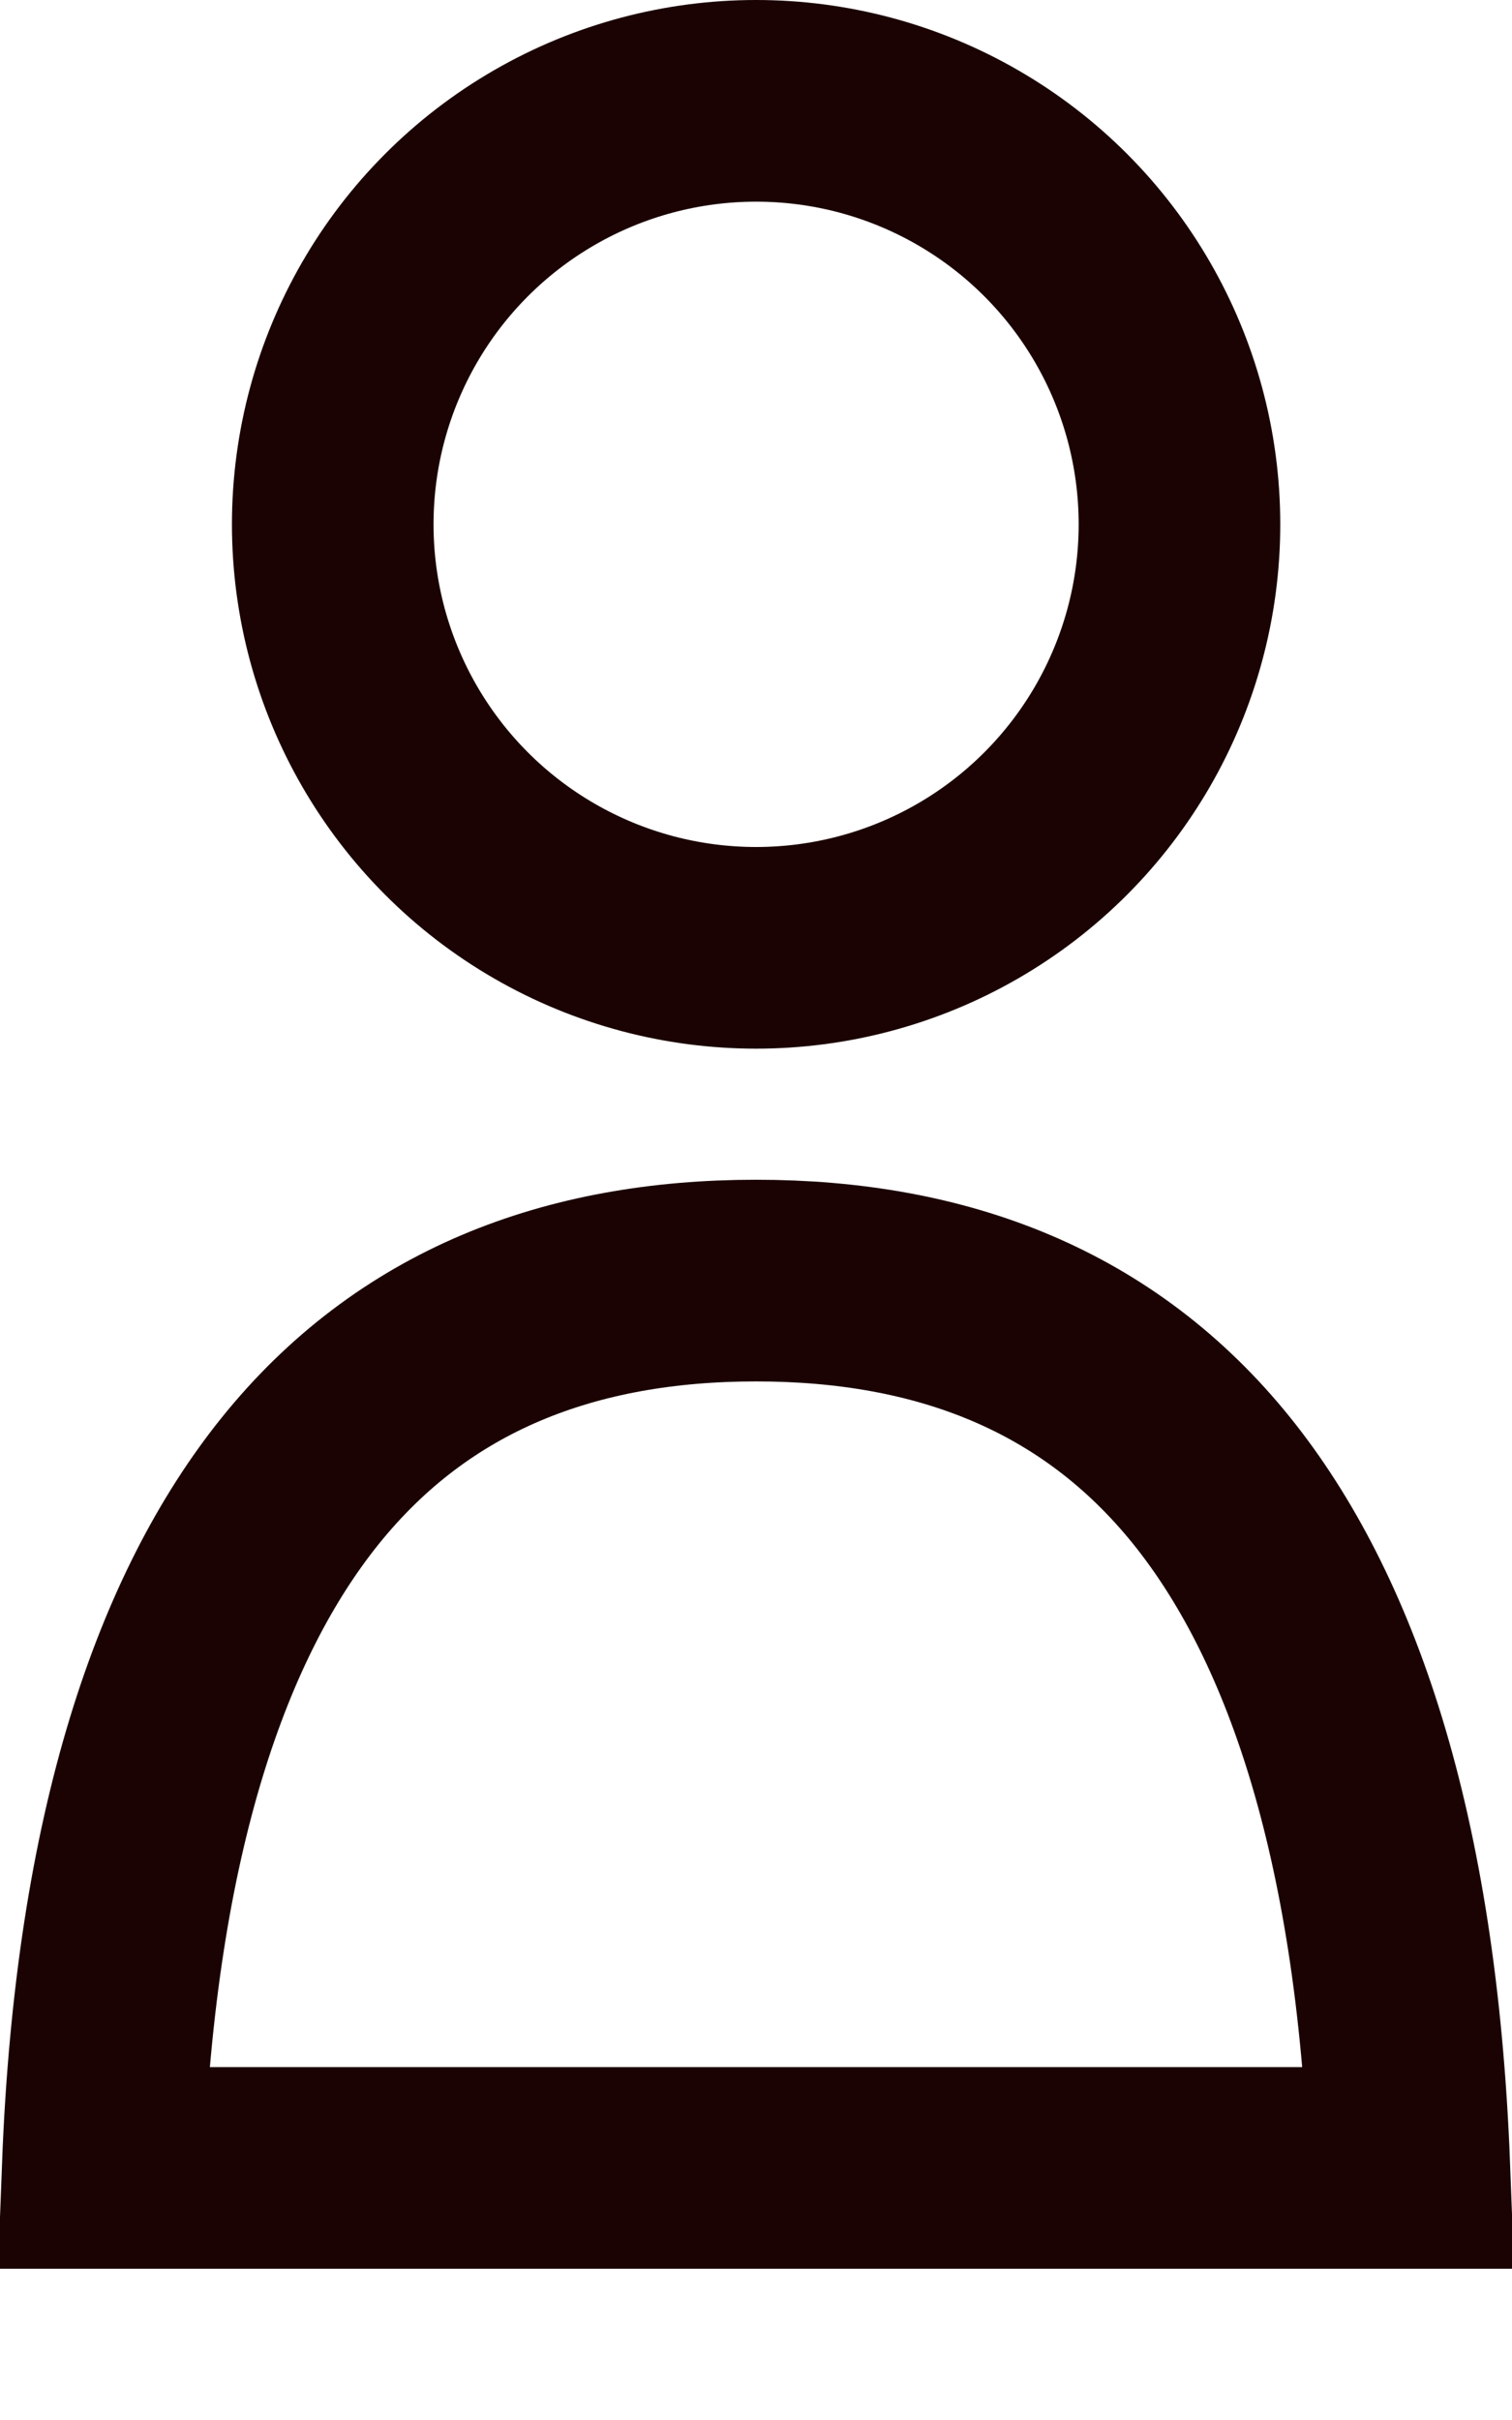 <svg width="15" height="24" viewBox="0 0 15 24" fill="none" xmlns="http://www.w3.org/2000/svg">
<circle cx="7.501" cy="5.2" r="4.2" stroke="#1B0303" stroke-width="2"/>
<path d="M1.019 21.5C1.146 18.146 1.921 16.002 2.976 14.689C4.102 13.289 5.66 12.7 7.5 12.7C9.34 12.7 10.898 13.289 12.024 14.689C13.079 16.002 13.854 18.146 13.982 21.5H1.019Z" stroke="#1B0303" stroke-width="2"/>
</svg>
